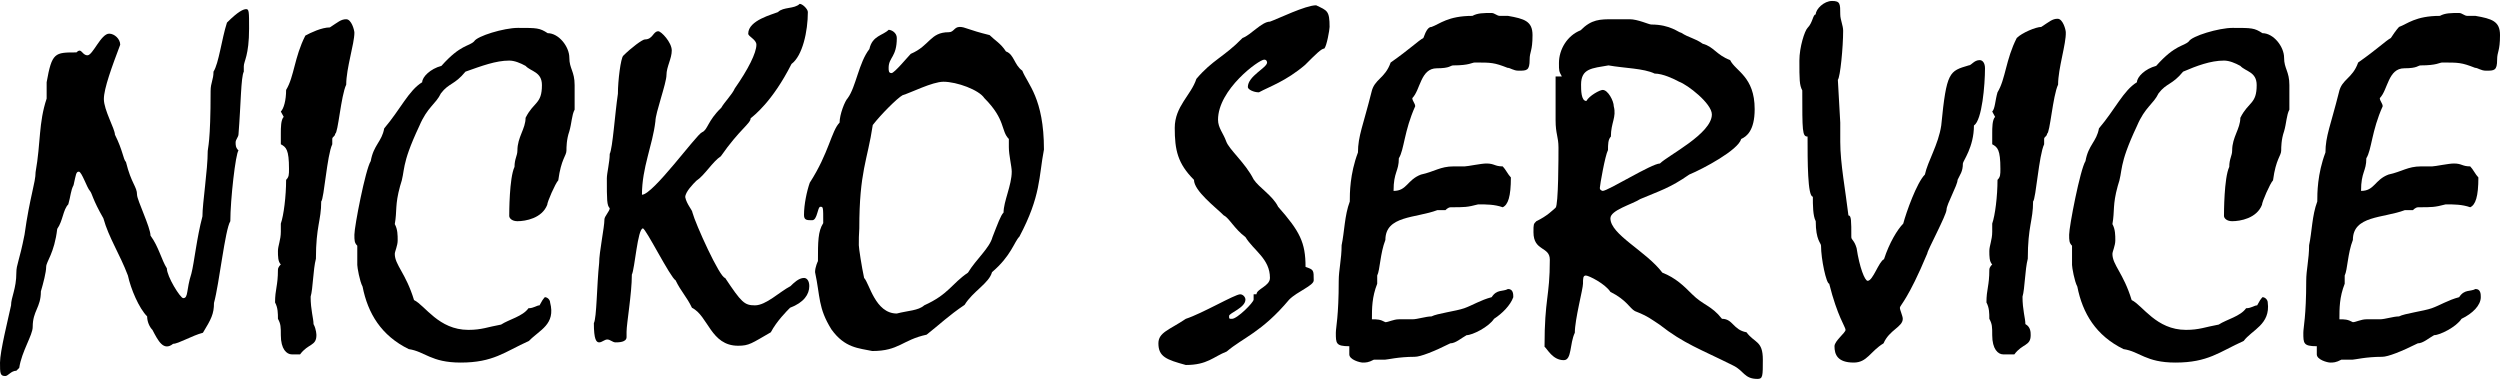 <?xml version="1.0" encoding="utf-8"?>
<!-- Generator: Adobe Illustrator 18.1.1, SVG Export Plug-In . SVG Version: 6.00 Build 0)  -->
<svg version="1.1" id="Laag_1" xmlns="http://www.w3.org/2000/svg" xmlns:xlink="http://www.w3.org/1999/xlink" x="0px" y="0px"
	 viewBox="31.2 246.6 519.9 78.8" enable-background="new 31.2 246.6 519.9 78.8" xml:space="preserve">
<g>
	<path d="M62.9,315.2c-0.6-0.6-1.1-1.7-1.1-2.8c-1.7-1.7-3.4-5.7-4-8.5c-1.7-4.5-4-7.9-5.1-11.9c-2.3-4-2.3-5.1-2.8-5.7
		c-0.6-0.6-1.7-4-2.3-4s-0.6,0.6-1.1,2.8c-0.6,1.1-0.6,2.3-1.1,4c-1.1,1.1-1.1,3.4-2.3,5.1c-0.6,5.1-2.3,6.8-2.3,7.9
		c0,1.1-0.6,3.4-1.1,5.1c0,3.4-1.7,4-1.7,7.4c0,1.7-2.3,5.1-2.8,8.5l-0.6,0.6c-1.1,0-1.7,1.1-2.3,1.1c-1.1,0-1.1-0.6-1.1-2.8
		c0-2.3,1.7-9.1,2.3-11.9c0-1.7,1.1-3.4,1.1-6.8c0-1.7,0.6-2.3,1.7-7.9c1.1-7.9,2.3-10.8,2.3-13c1.1-6.2,0.6-10.2,2.3-15.3
		c0-0.6,0-1.7,0-3.4c1.1-6.2,1.7-6.2,6.2-6.2c1.1-1.1,1.1,0.6,2.3,0.6c1.1,0,2.8-4.5,4.5-4.5c1.1,0,2.3,1.1,2.3,2.3
		c-1.7,4.5-3.4,9.1-3.4,11.3c0,2.3,2.3,6.2,2.3,7.4c1.7,3.4,1.7,5.1,2.3,5.7c1.1,4.5,2.3,5.1,2.3,6.8c0,1.1,2.8,6.8,2.8,8.5
		c1.7,2.3,2.3,5.1,3.4,6.8c0,1.7,2.8,6.2,3.4,6.2c1.1,0,0.6-1.7,1.7-5.1c0.6-2.3,1.1-7.4,2.3-11.9c0-2.8,1.1-9.6,1.1-13.6
		c0-0.6,0.6-1.7,0.6-12.5c0-1.7,0.6-2.3,0.6-4c1.1-1.7,1.7-6.8,2.8-10.2c2.3-2.3,3.4-2.8,4-2.8c0.6,0,0.6,0.6,0.6,4
		c0,5.7-1.1,6.8-1.1,7.9c0,0.6,0,1.1,0,1.1c-0.6,1.1-0.6,6.8-1.1,13c0,0.6-0.6,1.1-0.6,1.7c0,0.6,0,1.1,0.6,1.7
		c-0.6,0.6-1.7,10.2-1.7,14.7c-1.1,1.7-2.3,13-3.4,17c0,2.3-0.6,3.4-2.3,6.2c-2.3,0.6-5.1,2.3-6.2,2.3
		C65.2,319.7,64.1,317.5,62.9,315.2z"/>
	<path d="M103.2,264.2c-1.1,2.3-1.7,10.2-2.3,10.2c0,0.6-0.6,0.6-0.6,1.1c0,0.6,0,0.6,0,1.1c-1.1,2.3-1.7,11.3-2.3,11.9
		c0,4-1.1,5.1-1.1,11.9c-0.6,2.3-0.6,6.2-1.1,7.9c0,2.8,0.6,4.5,0.6,5.7c0.6,1.1,0.6,2.3,0.6,2.3c0,2.3-1.7,1.7-3.4,4
		c0,0-1.1,0-1.7,0c-1.1,0-2.3-1.1-2.3-4c0-1.7,0-2.3-0.6-3.4c0-1.1,0-2.3-0.6-3.4c0-2.8,0.6-3.4,0.6-6.8c0-0.6,0.6-1.1,0.6-1.1
		c-0.6-0.6-0.6-1.7-0.6-2.8c0-1.1,0.6-2.3,0.6-4c0-0.6,0-1.1,0-1.7c0.6-1.7,1.1-5.7,1.1-9.1c0.6-0.6,0.6-1.1,0.6-2.3
		c0-4-0.6-4.5-1.7-5.1c0-1.1,0-1.7,0-2.3c0-1.1,0-2.8,0.6-3.4l-0.6-1.1c0.6-0.6,1.1-2.3,1.1-4.5c1.7-2.8,1.7-6.8,4-11.3
		c1.1-0.6,3.4-1.7,5.1-1.7c1.7-1.1,2.3-1.7,3.4-1.7s1.7,2.3,1.7,2.8C104.9,255.7,103.2,260.8,103.2,264.2z"/>
	<path d="M141.2,317.5c-5.1,2.3-7.4,4.5-14.2,4.5c-6.2,0-7.4-2.3-10.8-2.8c-5.7-2.8-8.5-7.4-9.6-13c-0.6-1.1-1.1-4-1.1-4.5
		c0-0.6,0-3.4,0-4c-0.6-0.6-0.6-1.1-0.6-2.3c0-1.7,2.3-13.6,3.4-15.3c0.6-3.4,2.3-4,2.8-6.8c3.4-4,5.1-7.9,7.9-9.6
		c0-1.1,1.7-2.8,4-3.4c4-4.5,5.7-4,6.8-5.1c0.6-1.1,6.2-2.8,9.1-2.8c4,0,4.5,0,6.2,1.1c2.3,0,4.5,2.8,4.5,5.1c0,2.3,1.1,2.8,1.1,5.7
		c0,0.6,0,1.7,0,2.8c0,0.6,0,1.7,0,2.3c-0.6,1.1-0.6,2.8-1.1,4.5c-0.6,1.7-0.6,3.4-0.6,4c0,1.1-1.1,1.7-1.7,6.2
		c-0.6,0.6-2.3,4.5-2.3,5.1c-1.1,2.8-4.5,3.4-6.2,3.4c-1.1,0-1.7-0.6-1.7-1.1s0-7.9,1.1-10.2c0-1.7,0.6-2.3,0.6-3.4
		c0-2.8,1.7-4.5,1.7-6.8c1.7-3.4,3.4-2.8,3.4-6.8c0-2.8-2.3-2.8-3.4-4c-1.1-0.6-2.3-1.1-3.4-1.1c-2.8,0-5.7,1.1-9.1,2.3
		c-2.3,2.8-3.4,2.3-5.1,4.5c-1.1,2.3-2.8,2.8-4.5,6.8c-4,8.5-2.8,9.1-4,12.5c-1.1,4-0.6,5.1-1.1,7.9c0.6,1.1,0.6,2.3,0.6,3.4
		c0,1.1-0.6,2.3-0.6,2.8c0,2.3,2.3,4,4,9.6c2.3,1.1,5.1,6.2,11.3,6.2c2.8,0,4-0.6,6.8-1.1c1.7-1.1,4.5-1.7,5.7-3.4
		c1.1,0,1.7-0.6,2.3-0.6c0.6-1.1,0.6-1.1,1.1-1.7c0.6,0,1.1,0.6,1.1,1.1C146.8,314.1,143.4,315.2,141.2,317.5z"/>
	<path d="M175.2,290.8c0.6,2.3,5.7,13.6,6.8,13.6c3.4,5.1,4,5.7,6.2,5.7c2.3,0,5.1-2.8,7.4-4c0.6-0.6,1.7-1.7,2.8-1.7
		c0.6,0,1.1,0.6,1.1,1.7c0,1.7-1.1,3.4-4,4.5c-0.6,0.6-2.8,2.8-4,5.1c-4,2.3-4.5,2.8-6.8,2.8c-5.7,0-6.2-6.2-9.6-7.9
		c-1.1-2.3-2.3-3.4-3.4-5.7c-1.1-0.6-6.2-10.8-6.8-10.8c-1.1,0-1.7,8.5-2.3,9.6c0,4-1.1,10.2-1.1,11.9c0,0.6,0,1.1,0,1.1
		c0,1.1-1.7,1.1-2.3,1.1c-0.6,0-1.1-0.6-1.7-0.6c-0.6,0-1.1,0.6-1.7,0.6s-1.1-0.6-1.1-4c0.6-1.1,0.6-7.9,1.1-12.5
		c0-2.3,1.1-7.4,1.1-9.1c0-0.6,1.1-1.7,1.1-2.3c-0.6-0.6-0.6-1.7-0.6-6.2c0-1.1,0.6-3.4,0.6-5.1c0.6-1.1,1.1-8.5,1.7-12.5
		c0-2.8,0.6-7.4,1.1-7.9c1.7-1.7,4-3.4,4.5-3.4c1.7,0,1.7-1.7,2.8-1.7c0.6,0,2.8,2.3,2.8,4c0,1.7-1.1,3.4-1.1,5.1
		c0,1.7-2.3,7.9-2.3,9.6c-0.6,5.1-2.8,9.6-2.8,15.3c2.3,0,11.3-12.5,12.5-13s1.1-2.3,4-5.1c0.6-1.1,2.3-2.8,2.8-4
		c2.8-4,4.5-7.4,4.5-9.1c0-1.1-1.7-1.7-1.7-2.3c0-2.8,5.1-4,6.2-4.5c1.1-1.1,3.4-0.6,4.5-1.7c0.6,0,1.7,1.1,1.7,1.7
		c0,4-1.1,9.1-3.4,10.8c-4,7.9-7.9,10.8-8.5,11.3c0,1.1-2.3,2.3-6.2,7.9c-1.7,1.1-3.4,4-5.1,5.1c-0.6,0.6-2.3,2.3-2.3,3.4
		C174,289.1,175.2,290.3,175.2,290.8z"/>
	<path d="M199.6,284.6c4-6.2,4.5-10.8,6.2-12.5c0-1.7,1.1-4.5,1.7-5.1c1.7-2.3,2.3-7.4,4.5-10.2c0.6-2.8,2.8-2.8,4-4
		c0.6,0,1.7,0.6,1.7,1.7c0,4-1.7,4-1.7,6.2c0,0.6,0,1.1,0.6,1.1s3.4-3.4,4-4c4-1.7,4-4.5,7.9-4.5c1.1,0,1.1-1.1,2.3-1.1
		c1.1,0,1.7,0.6,6.2,1.7c1.1,1.1,2.3,1.7,3.4,3.4c1.7,0.6,1.7,2.8,3.4,4c1.1,2.8,4.5,5.7,4.5,16.4c-1.1,5.7-0.6,9.6-5.1,18.1
		c-1.1,1.1-1.7,4-5.7,7.4c-0.6,2.3-4,4-5.7,6.8c-3.4,2.3-5.1,4-7.9,6.2c-5.1,1.1-5.7,3.4-11.3,3.4c-2.8-0.6-5.7-0.6-8.5-4.5
		c-2.8-4.5-2.3-6.8-3.4-11.9c0-1.1,0.6-2.3,0.6-2.3c0-4,0-6.2,1.1-7.9c0-3.4,0-3.4-0.6-3.4c-0.6,0-0.6,2.8-1.7,2.8s-1.7,0-1.7-1.1
		C198.4,289.1,199,286.3,199.6,284.6z M209.8,297.6c0,0.6,0.6,4.5,1.1,6.8c1.1,1.1,2.3,7.4,6.8,7.4c2.3-0.6,4.5-0.6,5.7-1.7
		c5.1-2.3,5.7-4.5,9.1-6.8c1.7-2.8,4.5-5.1,5.1-7.4c1.1-2.8,1.7-4.5,2.3-5.1c0-2.3,1.7-5.7,1.7-8.5c0-1.1-0.6-3.4-0.6-5.1
		c0-0.6,0-1.1,0-1.7c-1.7-1.7-0.6-4-5.1-8.5c-1.1-1.7-5.7-3.4-8.5-3.4c-2.3,0-6.8,2.3-8.5,2.8c-1.1,0.6-4.5,4-6.2,6.2
		c-1.1,7.4-2.8,9.6-2.8,21.5C209.8,295.4,209.8,296.5,209.8,297.6z"/>
	<path d="M292.5,307.8c0-1.1,2.8-1.7,2.8-3.4c0-4-3.4-5.7-5.1-8.5c-2.3-1.7-3.4-4-4.5-4.5c-1.7-1.7-6.2-5.1-6.2-7.4
		c-3.4-3.4-4-6.2-4-10.8c0-4.5,3.4-6.8,4.5-10.2c3.4-4,5.7-4.5,9.6-8.5c1.7-0.6,4-3.4,5.7-3.4c1.7-0.6,7.4-3.4,9.6-3.4
		c2.3,1.1,2.8,1.1,2.8,4.5c0,0.6-0.6,4-1.1,4.5c-0.6,0-1.7,1.1-4,3.4c-4,3.4-7.4,4.5-9.6,5.7c-1.1,0-2.3-0.6-2.3-1.1
		c0-2.3,4-4,4-5.1c0,0,0-0.6-0.6-0.6c-1.1,0-9.6,6.2-9.6,12.5c0,1.7,1.1,2.8,1.7,4.5c0.6,1.7,4,4.5,5.7,7.9c1.1,1.7,4,3.4,5.1,5.7
		c4.5,5.1,5.7,7.4,5.7,12.5c1.7,0.6,1.7,0.6,1.7,2.8c0,1.1-3.4,2.3-5.1,4c-5.7,6.8-9.6,7.9-13,10.8c-2.8,1.1-4,2.8-8.5,2.8
		c-4-1.1-5.7-1.7-5.7-4.5c0-2.3,2.3-2.8,5.7-5.1c3.4-1.1,10.2-5.1,11.3-5.1c0.6,0,1.1,0.6,1.1,1.1c0,1.7-3.4,2.8-3.4,3.4
		c0,0.6,0,0.6,0.6,0.6c1.1,0,4.5-3.4,4.5-4v-1.1H292.5z"/>
	<path d="M341.9,312.9c-1.1,1.7-4.5,3.4-5.7,3.4c-1.1,0.6-2.3,1.7-3.4,1.7c-3.4,1.7-6.2,2.8-7.4,2.8c-3.4,0-5.7,0.6-6.2,0.6
		c-1.1,0-1.7,0-2.3,0c-1.1,0.6-1.7,0.6-2.3,0.6c-0.6,0-2.8-0.6-2.8-1.7c0-0.6,0-1.1,0-1.7c-2.8,0-2.8-0.6-2.8-2.8
		c0-1.1,0.6-3.4,0.6-10.8c0-2.3,0.6-4.5,0.6-7.4c0.6-2.8,0.6-6.2,1.7-9.1c0-1.7,0-5.7,1.7-10.2c0-3.4,1.1-5.7,2.8-12.5
		c0.6-2.8,2.8-2.8,4-6.2c4-2.8,5.7-4.5,6.8-5.1c0.6-1.7,1.1-2.3,1.7-2.3c1.7-0.6,3.4-2.3,8.5-2.3c1.1-0.6,2.3-0.6,4-0.6
		c0.6,0,1.1,0.6,1.7,0.6s1.1,0,1.7,0c3.4,0.6,5.1,1.1,5.1,4c0,3.4-0.6,3.4-0.6,5.1c0,2.3-0.6,2.3-2.3,2.3c-1.1,0-1.7-0.6-2.3-0.6
		c-2.8-1.1-3.4-1.1-6.8-1.1c-0.6,0-1.1,0.6-4.5,0.6c-0.6,0-0.6,0.6-3.4,0.6c-3.4,0-3.4,4.5-5.1,6.2c0,0.6,0.6,1.1,0.6,1.7
		c-2.3,5.1-2.3,9.1-3.4,10.8c0,2.8-1.1,2.8-1.1,6.8c2.8,0,2.8-2.3,5.7-3.4c2.8-0.6,4-1.7,6.8-1.7c0.6,0,1.7,0,2.3,0s3.4-0.6,4.5-0.6
		c1.7,0,1.7,0.6,3.4,0.6c0.6,0.6,1.1,1.7,1.7,2.3c0,4-0.6,5.7-1.7,6.2c-1.7-0.6-3.4-0.6-5.1-0.6c-2.3,0.6-2.8,0.6-5.7,0.6
		c-0.6,0-1.1,0.6-1.1,0.6c-0.6,0-1.1,0-1.7,0c-4.5,1.7-10.8,1.1-10.8,6.2c-1.1,2.8-1.1,6.2-1.7,7.4c0,0.6,0,1.1,0,1.7
		c-1.1,2.8-1.1,5.1-1.1,7.4c1.1,0,1.7,0,2.8,0.6c0.6,0,1.7-0.6,2.8-0.6c1.1,0,1.7,0,2.8,0c1.1,0,2.8-0.6,4-0.6
		c1.1-0.6,5.1-1.1,6.8-1.7c1.7-0.6,3.4-1.7,5.7-2.3c1.1-1.7,2.3-1.1,3.4-1.7c1.1,0,1.1,1.1,1.1,1.7
		C345.3,310.1,343.6,311.8,341.9,312.9z"/>
	<path d="M356,262.5c-0.6-1.1-0.6-1.1-0.6-2.8c0-2.8,1.7-5.7,4.5-6.8c2.3-2.3,4-2.3,6.8-2.3h3.4c1.7,0,4,1.1,4.5,1.1
		c4,0,5.7,1.7,6.2,1.7c1.7,1.1,2.8,1.1,4.5,2.3c2.3,0.6,2.8,2.3,5.7,3.4c1.1,2.3,5.1,3.4,5.1,10.2c0,4.5-1.7,5.7-2.8,6.2
		c-0.6,2.3-7.9,6.2-10.8,7.4c-4,2.8-6.2,3.4-10.2,5.1c-1.7,1.1-6.2,2.3-6.2,4c0,3.4,7.4,6.8,10.8,11.3c2.8,1.1,4.5,2.8,6.2,4.5
		c2.3,2.3,4,2.3,6.2,5.1c2.3,0,2.3,2.3,5.1,2.8c1.7,2.3,3.4,1.7,3.4,5.7c0,3.4,0,4-1.1,4c-2.8,0-2.8-1.7-5.1-2.8
		c-6.8-3.4-10.2-4.5-15.3-8.5c-1.7-1.1-2.3-1.7-5.1-2.8c-1.1-0.6-1.7-2.3-5.1-4c-1.1-1.7-4.5-3.4-5.1-3.4c-0.6,0-0.6,0.6-0.6,1.7
		c0,1.1-1.7,7.4-1.7,10.2c-1.1,2.3-0.6,5.7-2.3,5.7c-2.3,0-3.4-2.3-4-2.8c0-10.2,1.1-10.2,1.1-18.1c0-2.8-3.4-1.7-3.4-5.7
		c0-1.7,0-1.7,0.6-2.3c2.3-1.1,3.4-2.3,4-2.8s0.6-10.8,0.6-12.5c0-2.3-0.6-2.8-0.6-5.7v-9.1H356z M366.2,275
		c-0.6,0.6-0.6,1.7-0.6,2.8c-0.6,1.1-1.7,7.4-1.7,7.9s0.6,0.6,0.6,0.6c1.1,0,10.2-5.7,11.9-5.7c1.7-1.7,10.8-6.2,10.8-10.2
		c0-2.3-5.1-6.2-6.8-6.8c-1.1-0.6-3.4-1.7-5.1-1.7c-2.3-1.1-6.2-1.1-9.6-1.7c-3.4,0.6-5.7,0.6-5.7,4c0,1.1,0,3.4,1.1,3.4
		c0.6-1.1,2.8-2.3,3.4-2.3c1.1,0,2.3,2.3,2.3,3.4C367.4,271,366.2,272.1,366.2,275z"/>
	<path d="M413.9,272.1c0,1.1,0,2.3,0,4c0,4.5,1.1,10.2,1.7,15.3c0.6,0,0.6,1.1,0.6,4.5c0,0.6,0.6,0.6,1.1,2.3c0.6,4,1.7,6.8,2.3,6.8
		c1.1,0,2.3-4,3.4-4.5c1.1-3.4,2.8-6.2,4-7.4c0.6-2.3,2.8-8.5,4.5-10.2c0.6-2.8,2.8-6.2,3.4-10.2c1.1-11.3,1.7-11.3,5.7-12.5
		c0.6,0,1.1-1.1,2.3-1.1c0.6,0,1.1,0.6,1.1,1.7c0,3.4-0.6,10.8-2.3,11.9c0,4.5-2.3,7.4-2.3,7.9c0,1.7-0.6,2.3-1.1,3.4
		c0,1.1-2.3,5.1-2.3,6.2c0,1.1-4,8.5-4,9.1c-4,9.6-5.7,10.8-5.7,11.3s0.6,1.7,0.6,2.3c0,1.7-2.8,2.3-4,5.1c-2.8,1.7-3.4,4-6.2,4
		c-3.4,0-4-1.7-4-3.4c0-1.1,2.3-2.8,2.3-3.4c0-0.6-1.7-2.8-3.4-9.6c-0.6,0-1.7-5.1-1.7-7.9c0-0.6-1.1-1.1-1.1-5.1
		c-0.6-1.1-0.6-3.4-0.6-5.1c-1.1,0-1.1-7.4-1.1-12.5c-1.1,0-1.1-1.1-1.1-9.6c-0.6-1.1-0.6-2.3-0.6-6.2c0-2.8,1.1-6.2,1.7-6.8
		c1.1-1.1,1.1-2.8,1.7-2.8c0-1.1,1.7-2.8,3.4-2.8c1.7,0,1.7,0.6,1.7,2.8c0,1.1,0.6,2.3,0.6,3.4c0,3.4-0.6,9.6-1.1,10.2L413.9,272.1z
		"/>
	<path d="M459.2,264.2c-1.1,2.3-1.7,10.2-2.3,10.2c0,0.6-0.6,0.6-0.6,1.1c0,0.6,0,0.6,0,1.1c-1.1,2.3-1.7,11.3-2.3,11.9
		c0,4-1.1,5.1-1.1,11.9c-0.6,2.3-0.6,6.2-1.1,7.9c0,2.8,0.6,4.5,0.6,5.7c1.1,0.6,1.1,1.7,1.1,2.3c0,2.3-1.7,1.7-3.4,4
		c-0.6,0-1.1,0-2.3,0c-1.1,0-2.3-1.1-2.3-4c0-1.7,0-2.3-0.6-3.4c0-1.1,0-2.3-0.6-3.4c0-2.8,0.6-3.4,0.6-6.8c0-0.6,0.6-1.1,0.6-1.1
		c-0.6-0.6-0.6-1.7-0.6-2.8c0-1.1,0.6-2.3,0.6-4c0-0.6,0-1.1,0-1.7c0.6-1.7,1.1-5.7,1.1-9.1c0.6-0.6,0.6-1.1,0.6-2.3
		c0-4-0.6-4.5-1.7-5.1c0-1.1,0-1.7,0-2.3c0-1.1,0-2.8,0.6-3.4l-0.6-1.1c0.6-0.6,0.6-2.3,1.1-4c1.7-2.8,1.7-6.8,4-11.3
		c1.1-1.1,4-2.3,5.1-2.3c1.7-1.1,2.3-1.7,3.4-1.7c1.1,0,1.7,2.3,1.7,2.8C460.9,255.7,459.2,260.8,459.2,264.2z"/>
	<path d="M497.8,317.5c-5.1,2.3-7.4,4.5-14.2,4.5c-6.2,0-7.4-2.3-10.8-2.8c-5.7-2.8-8.5-7.4-9.6-13c-0.6-1.1-1.1-4-1.1-4.5
		c0-0.6,0-3.4,0-4c-0.6-0.6-0.6-1.1-0.6-2.3c0-1.7,2.3-13.6,3.4-15.3c0.6-3.4,2.3-4,2.8-6.8c3.4-4,5.1-7.9,7.9-9.6
		c0-1.1,1.7-2.8,4-3.4c4-4.5,5.7-4,6.8-5.1c0.6-1.1,6.2-2.8,9.1-2.8c4,0,4.5,0,6.2,1.1c2.3,0,4.5,2.8,4.5,5.1c0,2.3,1.1,2.8,1.1,5.7
		c0,0.6,0,1.7,0,2.8c0,0.6,0,1.7,0,2.3c-0.6,1.1-0.6,2.8-1.1,4.5c-0.6,1.7-0.6,3.4-0.6,4c0,1.1-1.1,1.7-1.7,6.2
		c-0.6,0.6-2.3,4.5-2.3,5.1c-1.1,2.8-4.5,3.4-6.2,3.4c-1.1,0-1.7-0.6-1.7-1.1s0-7.9,1.1-10.2c0-1.7,0.6-2.3,0.6-3.4
		c0-2.8,1.7-4.5,1.7-6.8c1.7-3.4,3.4-2.8,3.4-6.8c0-2.8-2.3-2.8-3.4-4c-1.1-0.6-2.3-1.1-3.4-1.1c-2.8,0-5.7,1.1-8.5,2.3
		c-2.3,2.8-3.4,2.3-5.1,4.5c-1.1,2.3-2.8,2.8-4.5,6.8c-4,8.5-2.8,9.1-4,12.5c-1.1,4-0.6,5.1-1.1,7.9c0.6,1.1,0.6,2.3,0.6,3.4
		c0,1.1-0.6,2.3-0.6,2.8c0,2.3,2.3,4,4,9.6c2.3,1.1,5.1,6.2,11.3,6.2c2.8,0,4-0.6,6.8-1.1c1.7-1.1,4.5-1.7,5.7-3.4
		c1.1,0,1.7-0.6,2.3-0.6c0.6-1.1,0.6-1.1,1.1-1.7c0.6,0,1.1,0.6,1.1,1.1C503.4,314.1,499.5,315.2,497.8,317.5z"/>
	<path d="M543.1,312.9c-1.1,1.7-4.5,3.4-5.7,3.4c-1.1,0.6-2.3,1.7-3.4,1.7c-3.4,1.7-6.2,2.8-7.4,2.8c-3.4,0-5.7,0.6-6.2,0.6
		c-1.1,0-1.7,0-2.3,0c-1.1,0.6-1.7,0.6-2.3,0.6c-0.6,0-2.8-0.6-2.8-1.7c0-0.6,0-1.1,0-1.7c-2.8,0-2.8-0.6-2.8-2.8
		c0-1.1,0.6-3.4,0.6-10.8c0-2.3,0.6-4.5,0.6-7.4c0.6-2.8,0.6-6.2,1.7-9.1c0-1.7,0-5.7,1.7-10.2c0-3.4,1.1-5.7,2.8-12.5
		c0.6-2.8,2.8-2.8,4-6.2c4-2.8,5.7-4.5,6.8-5.1c1.1-1.7,1.7-2.3,1.7-2.3c1.7-0.6,3.4-2.3,8.5-2.3c1.1-0.6,2.3-0.6,4-0.6
		c0.6,0,1.1,0.6,1.7,0.6c0.6,0,1.1,0,1.7,0c3.4,0.6,5.1,1.1,5.1,4c0,3.4-0.6,3.4-0.6,5.1c0,2.3-0.6,2.3-2.3,2.3
		c-1.1,0-1.7-0.6-2.3-0.6c-2.8-1.1-3.4-1.1-6.8-1.1c-0.6,0-1.1,0.6-4.5,0.6c-0.6,0-0.6,0.6-3.4,0.6c-3.4,0-3.4,4.5-5.1,6.2
		c0,0.6,0.6,1.1,0.6,1.7c-2.3,5.1-2.3,9.1-3.4,10.8c0,2.8-1.1,2.8-1.1,6.8c2.8,0,2.8-2.3,5.7-3.4c2.8-0.6,4-1.7,6.8-1.7
		c0.6,0,1.7,0,2.3,0c0.6,0,3.4-0.6,4.5-0.6c1.7,0,1.7,0.6,3.4,0.6c0.6,0.6,1.1,1.7,1.7,2.3c0,4-0.6,5.7-1.7,6.2
		c-1.7-0.6-3.4-0.6-5.1-0.6c-2.3,0.6-2.8,0.6-5.7,0.6c-0.6,0-1.1,0.6-1.1,0.6c-0.6,0-1.1,0-1.7,0c-4.5,1.7-10.8,1.1-10.8,6.2
		c-1.1,2.8-1.1,6.2-1.7,7.4c0,0.6,0,1.1,0,1.7c-1.1,2.8-1.1,5.1-1.1,7.4c1.1,0,1.7,0,2.8,0.6c0.6,0,1.7-0.6,2.8-0.6s1.7,0,2.8,0
		s2.8-0.6,4-0.6c1.1-0.6,5.1-1.1,6.8-1.7c1.7-0.6,3.4-1.7,5.7-2.3c1.1-1.7,2.3-1.1,3.4-1.7c1.1,0,1.1,1.1,1.1,1.7
		C547.1,310.1,545.4,311.8,543.1,312.9z"/>
</g>
</svg>
